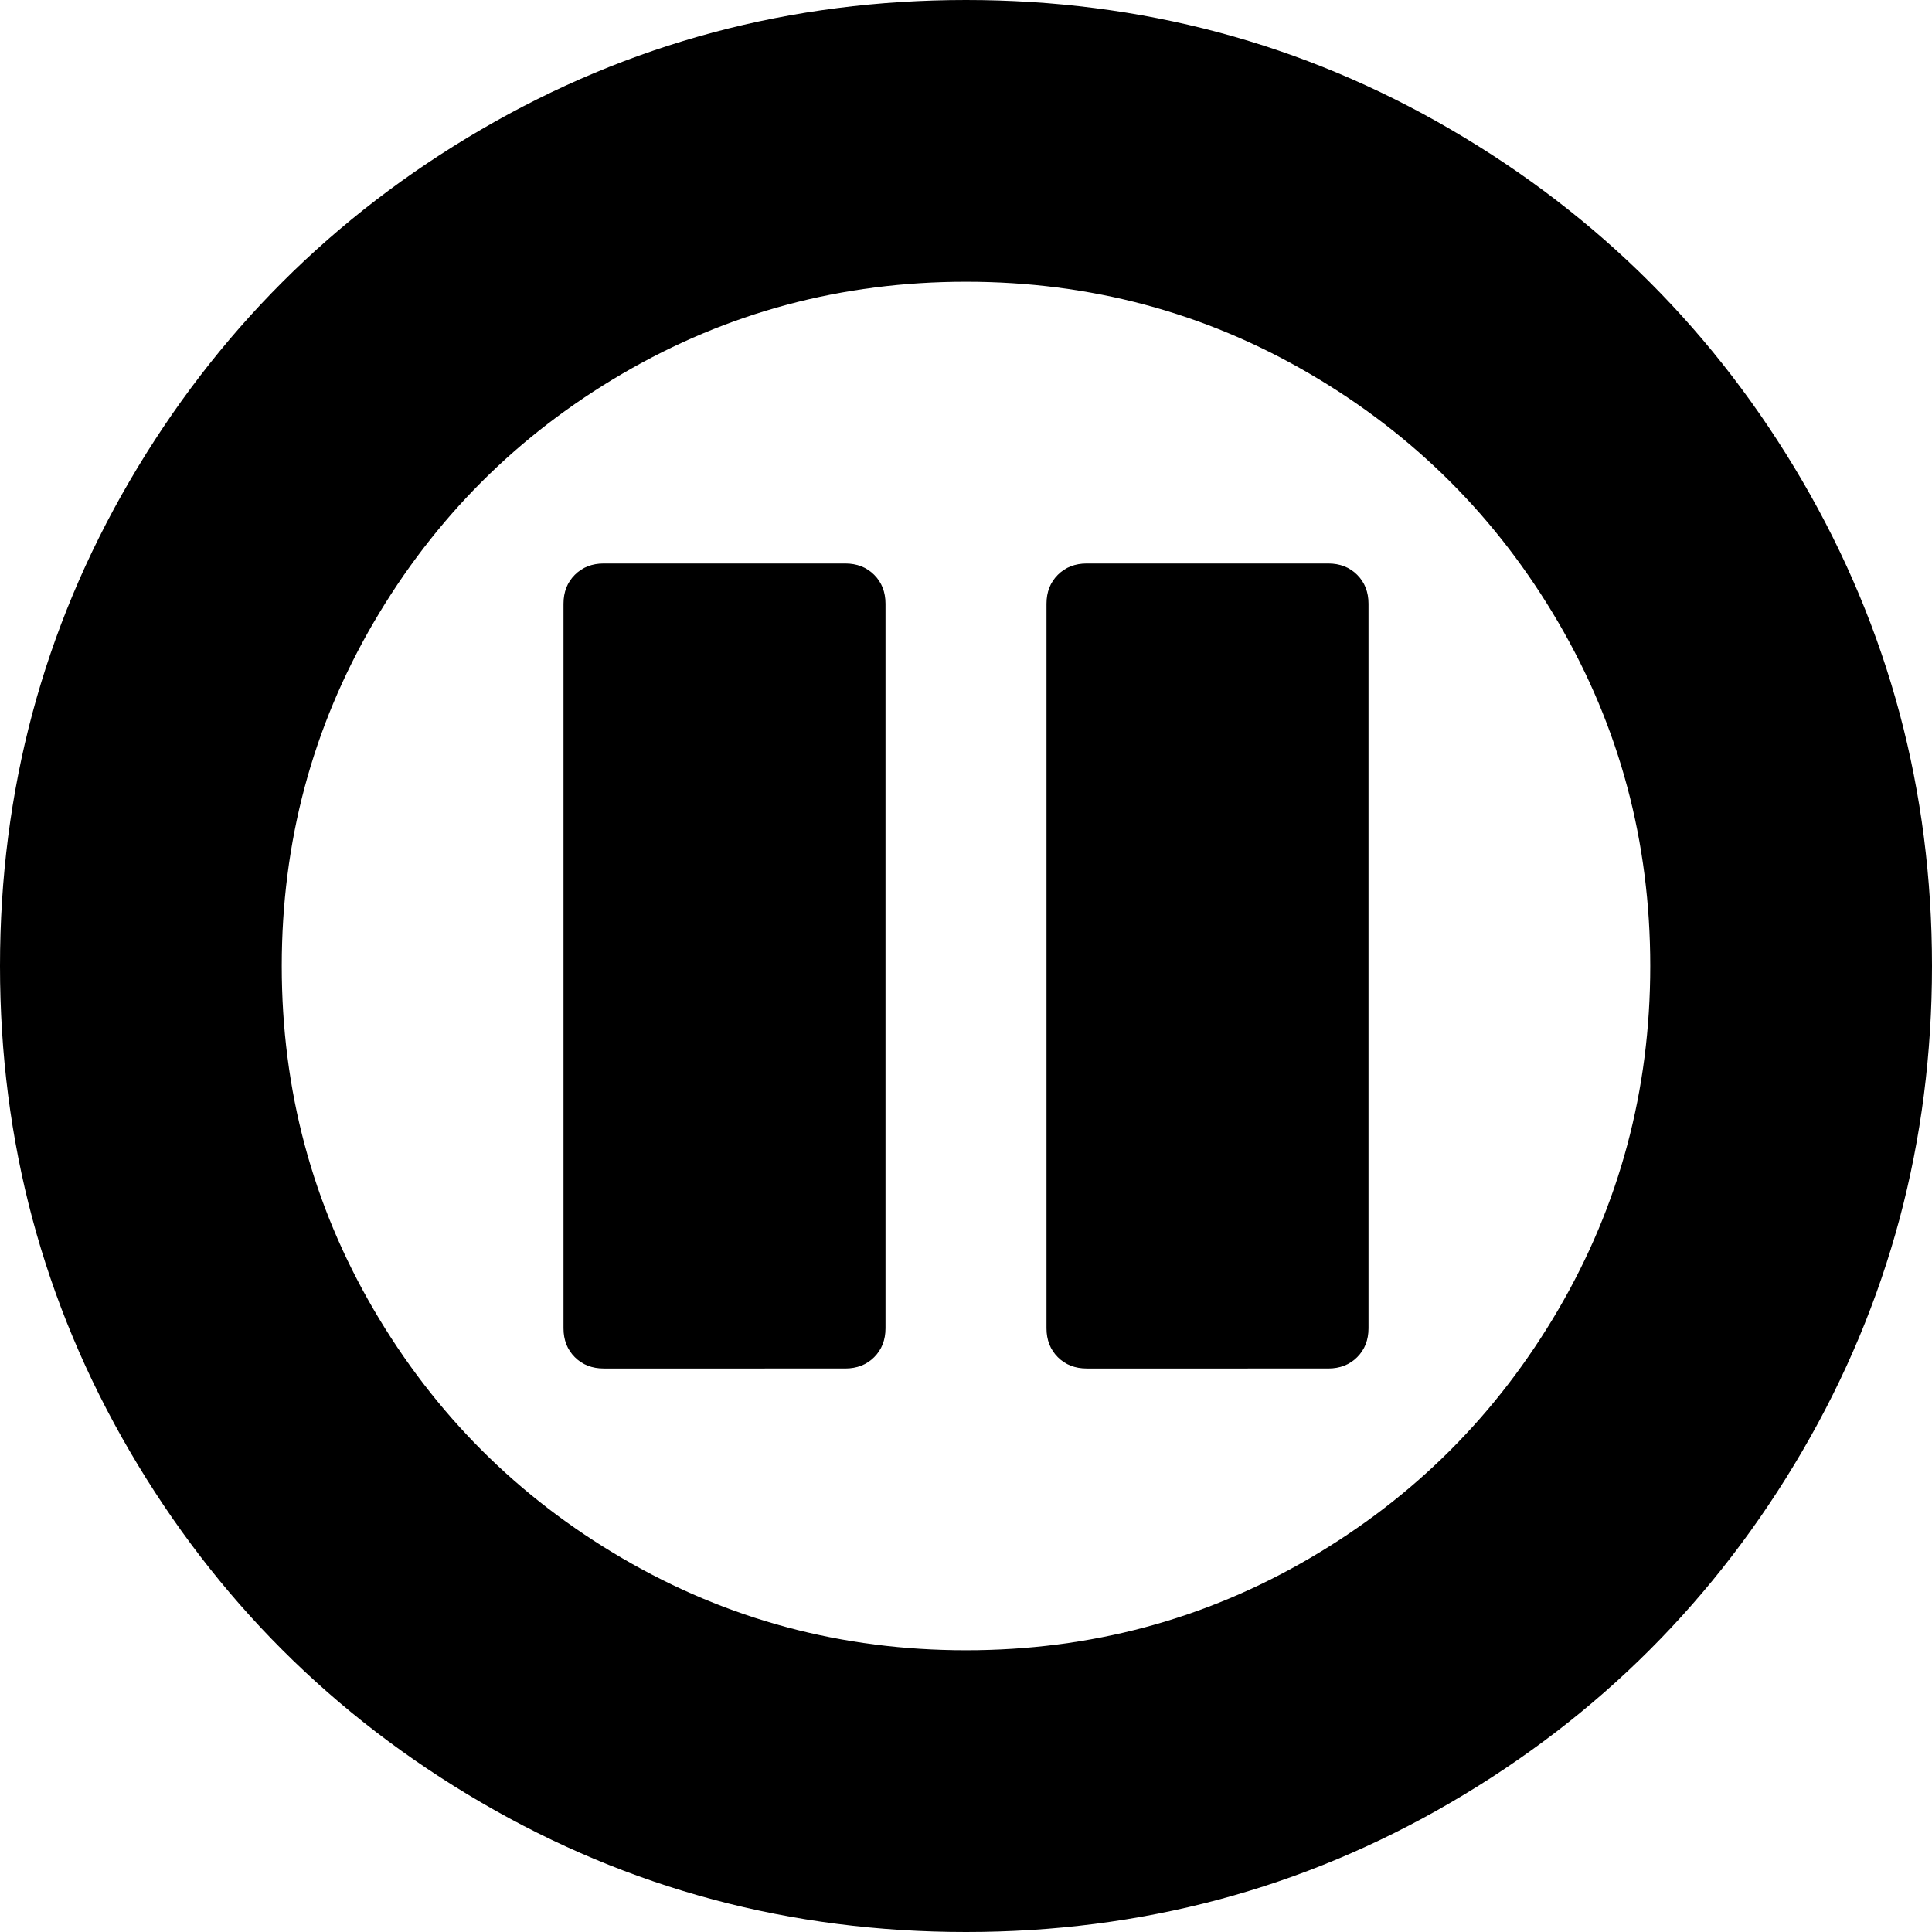 <svg xmlns="http://www.w3.org/2000/svg" width="1em" height="1em" viewBox="0 0 1536 1536"><path fill="currentColor" d="M768 0q209 0 385.5 103T1433 382.5T1536 768t-103 385.5t-279.5 279.5T768 1536t-385.5-103T103 1153.5T0 768t103-385.5T382.5 103T768 0m0 1312q148 0 273-73t198-198t73-273t-73-273t-198-198t-273-73t-273 73t-198 198t-73 273t73 273t198 198t273 73m96-224q-14 0-23-9t-9-23V480q0-14 9-23t23-9h192q14 0 23 9t9 23v576q0 14-9 23t-23 9zm-384 0q-14 0-23-9t-9-23V480q0-14 9-23t23-9h192q14 0 23 9t9 23v576q0 14-9 23t-23 9z"/></svg>